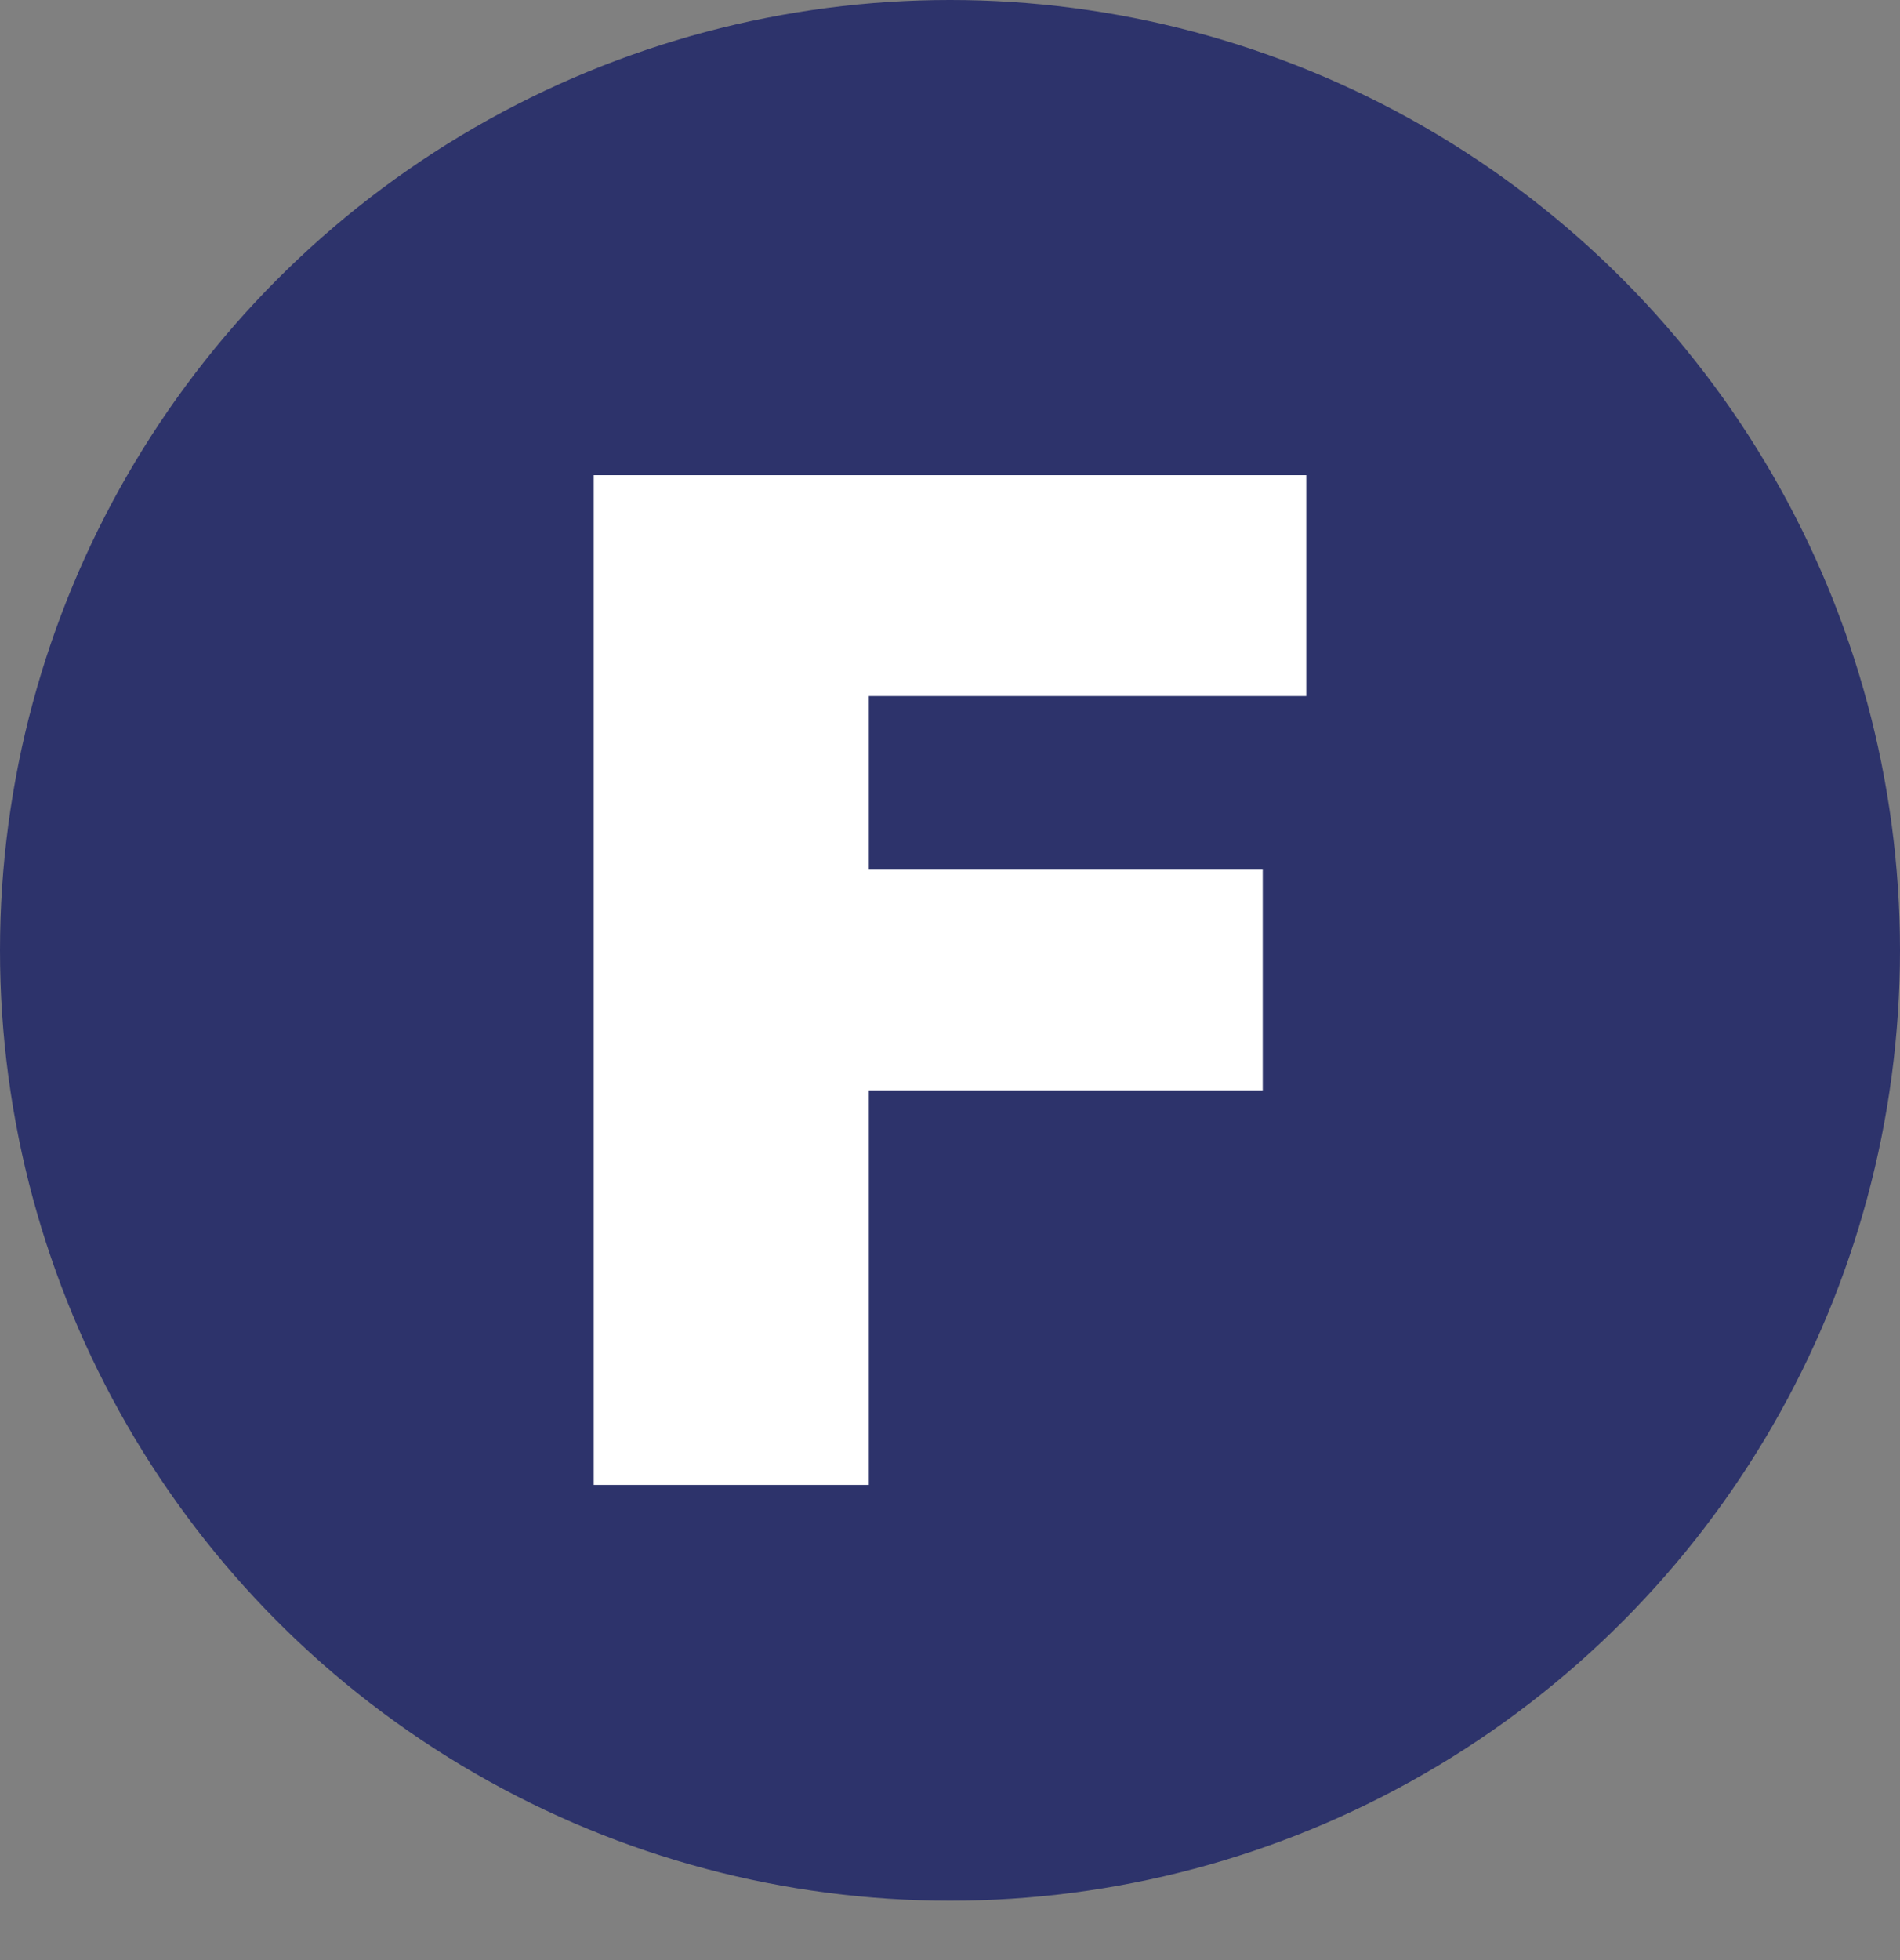 <svg width="32" height="33" viewBox="0 0 32 33" fill="none" xmlns="http://www.w3.org/2000/svg">
<rect x="0" y="0" width="32" height="33" fill="#808080" stroke="none"/>
<circle cx="16" cy="16" r="16" fill="#2D336B"/>
<path d="M10 25V8H22V11.719H14.633V14.641H21.267V18.359H14.633V25H10Z" fill="white"/>
</svg>
